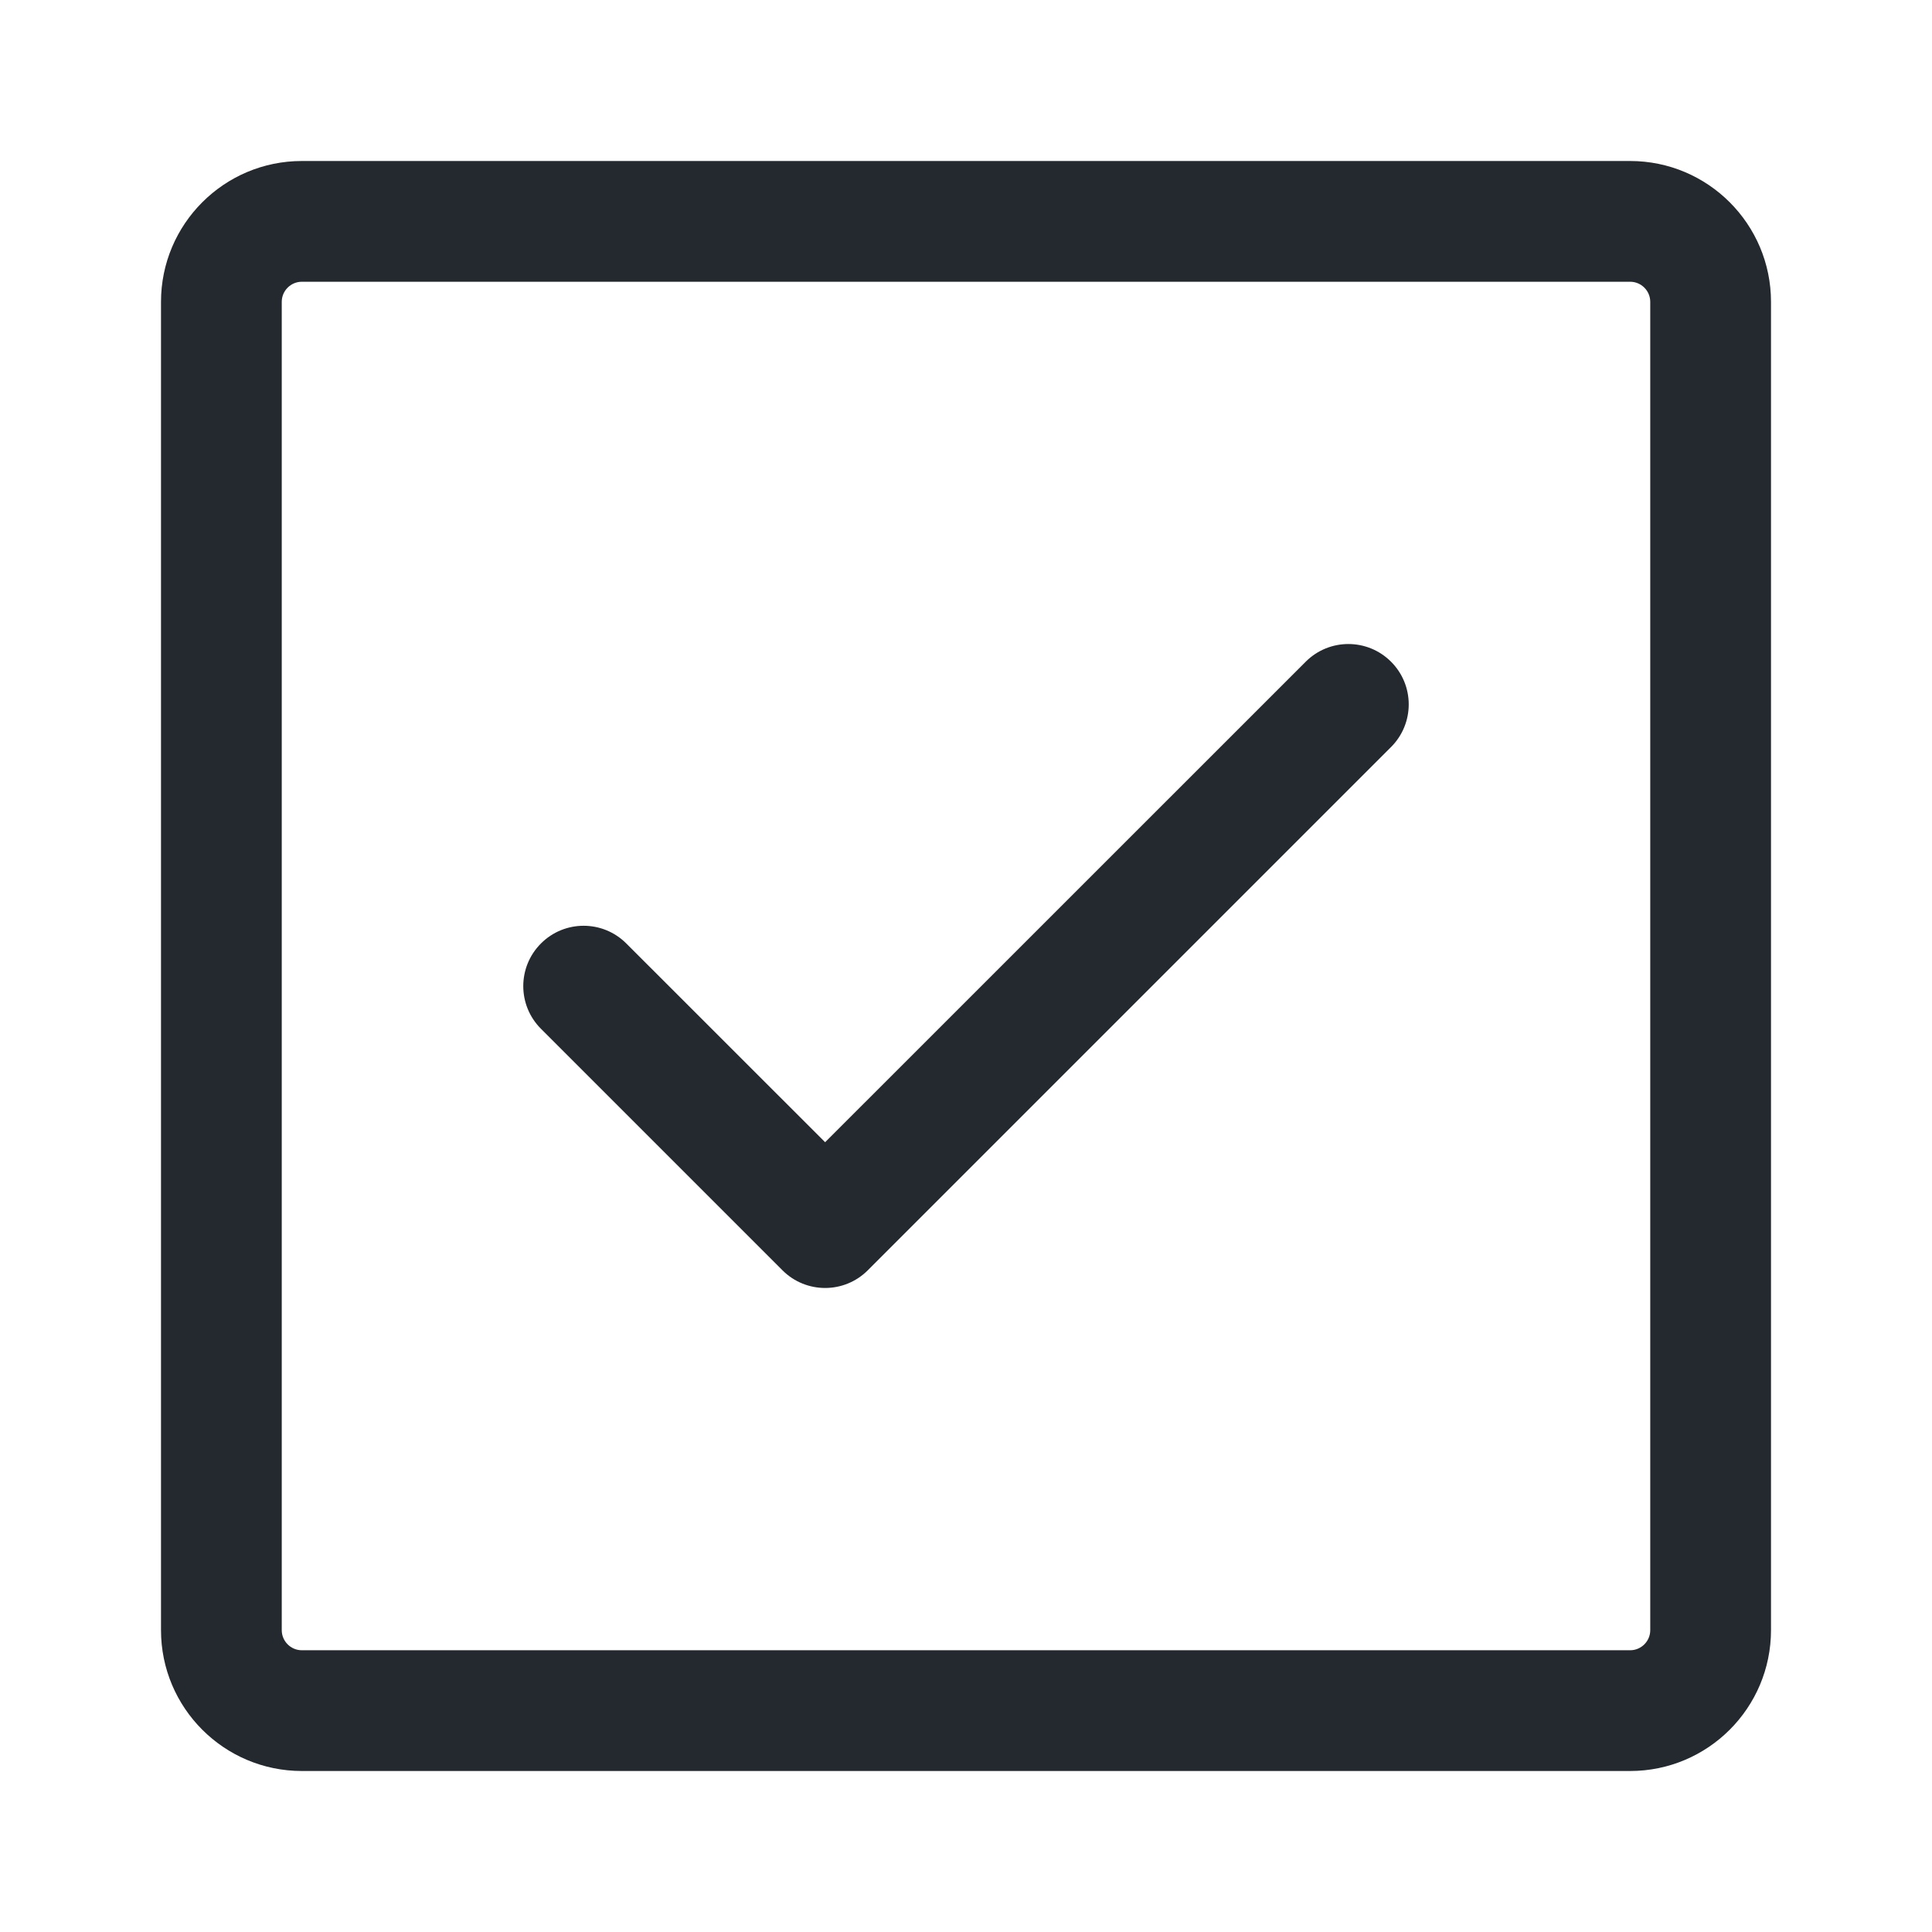 <svg width="24" height="24" viewBox="0 0 24 24" fill="none" xmlns="http://www.w3.org/2000/svg">
<path d="M17.28 9.28C17.573 8.987 17.573 8.513 17.28 8.22C16.987 7.927 16.513 7.927 16.22 8.22L10.25 14.189L7.78 11.72C7.487 11.427 7.013 11.427 6.72 11.72C6.427 12.013 6.427 12.487 6.72 12.78L9.72 15.78C10.013 16.073 10.487 16.073 10.78 15.78L17.28 9.28Z" fill="#24292F"/>
<path fill-rule="evenodd" clip-rule="evenodd" d="M3.75 2C2.784 2 2 2.784 2 3.75V20.25C2 21.216 2.784 22 3.75 22H20.25C21.216 22 22 21.216 22 20.25V3.75C22 2.784 21.216 2 20.25 2H3.75ZM3.5 3.75C3.5 3.612 3.612 3.5 3.75 3.5H20.25C20.388 3.5 20.5 3.612 20.5 3.75V20.25C20.5 20.388 20.388 20.5 20.25 20.5H3.75C3.612 20.5 3.5 20.388 3.5 20.25V3.75Z" fill="#24292F"/>
</svg>
